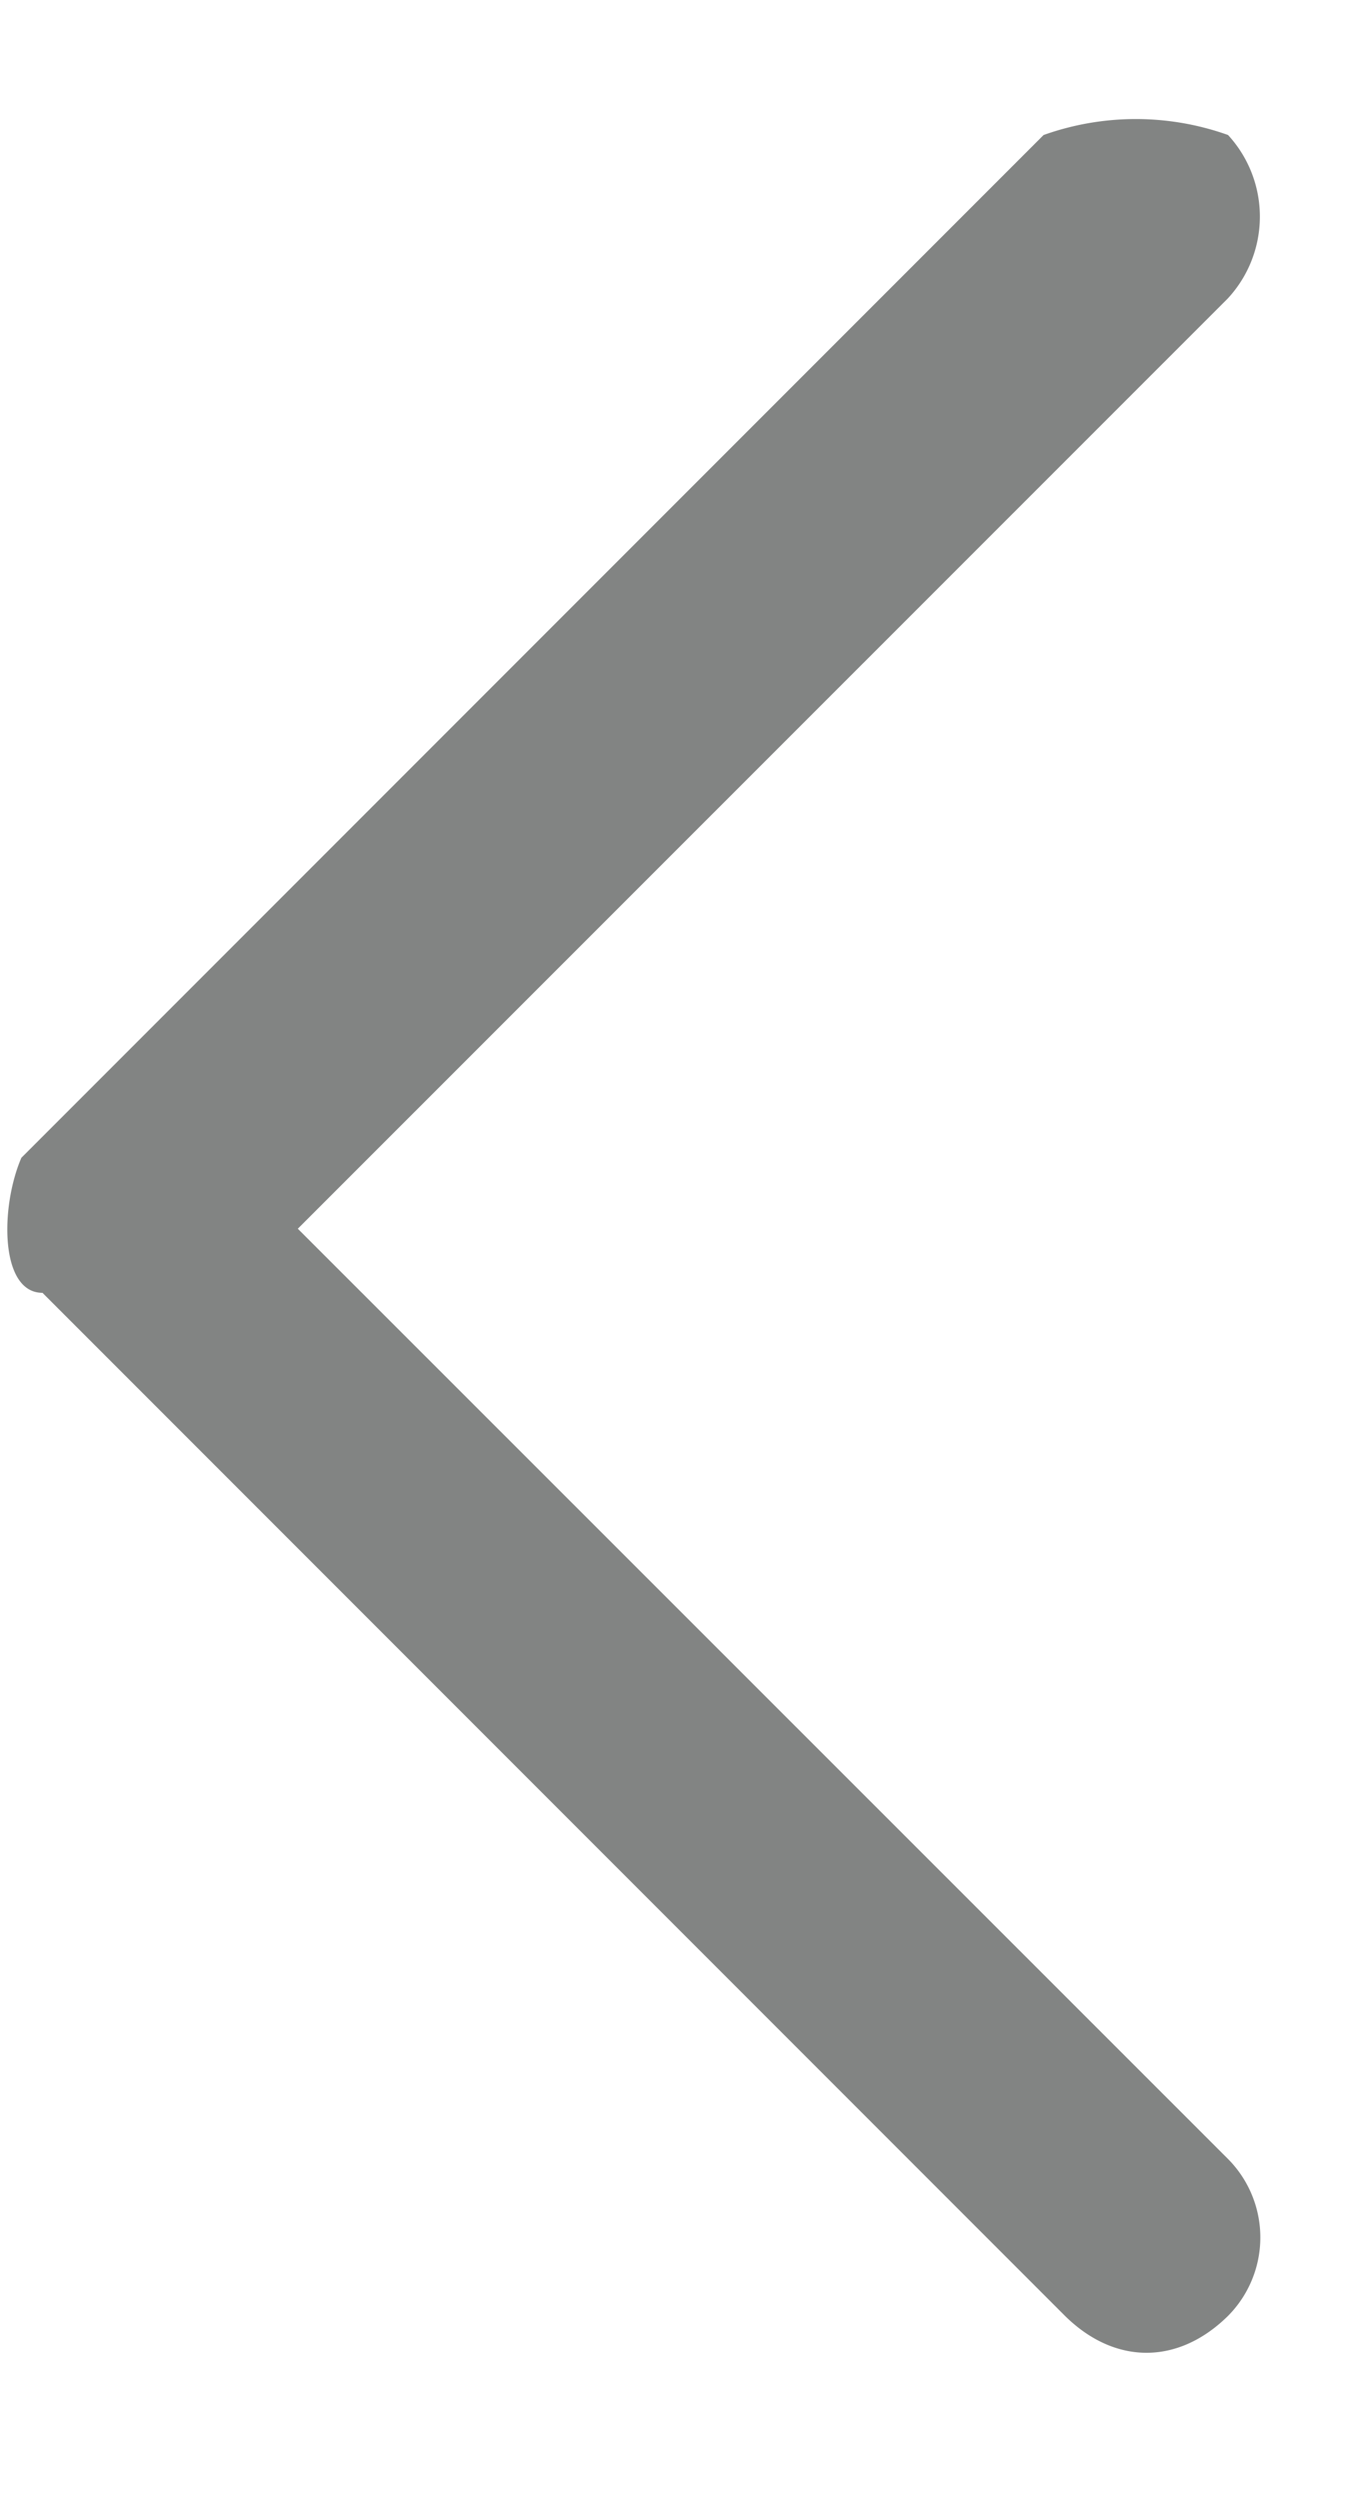 <svg width="6" height="11" viewBox="0 0 6 11" xmlns="http://www.w3.org/2000/svg"><title></title><path d="M5.406.594a1.209 1.209 0 0 0-.812 0l-4.5 4.5C0 5.313 0 5.688.187 5.688l4.5 4.5c.22.218.5.218.72 0a.49.49 0 0 0 0-.688L1.311 5.406l4.094-4.093a.53.53 0 0 0 0-.72z" fill="#828483" fill-rule="evenodd"/></svg>